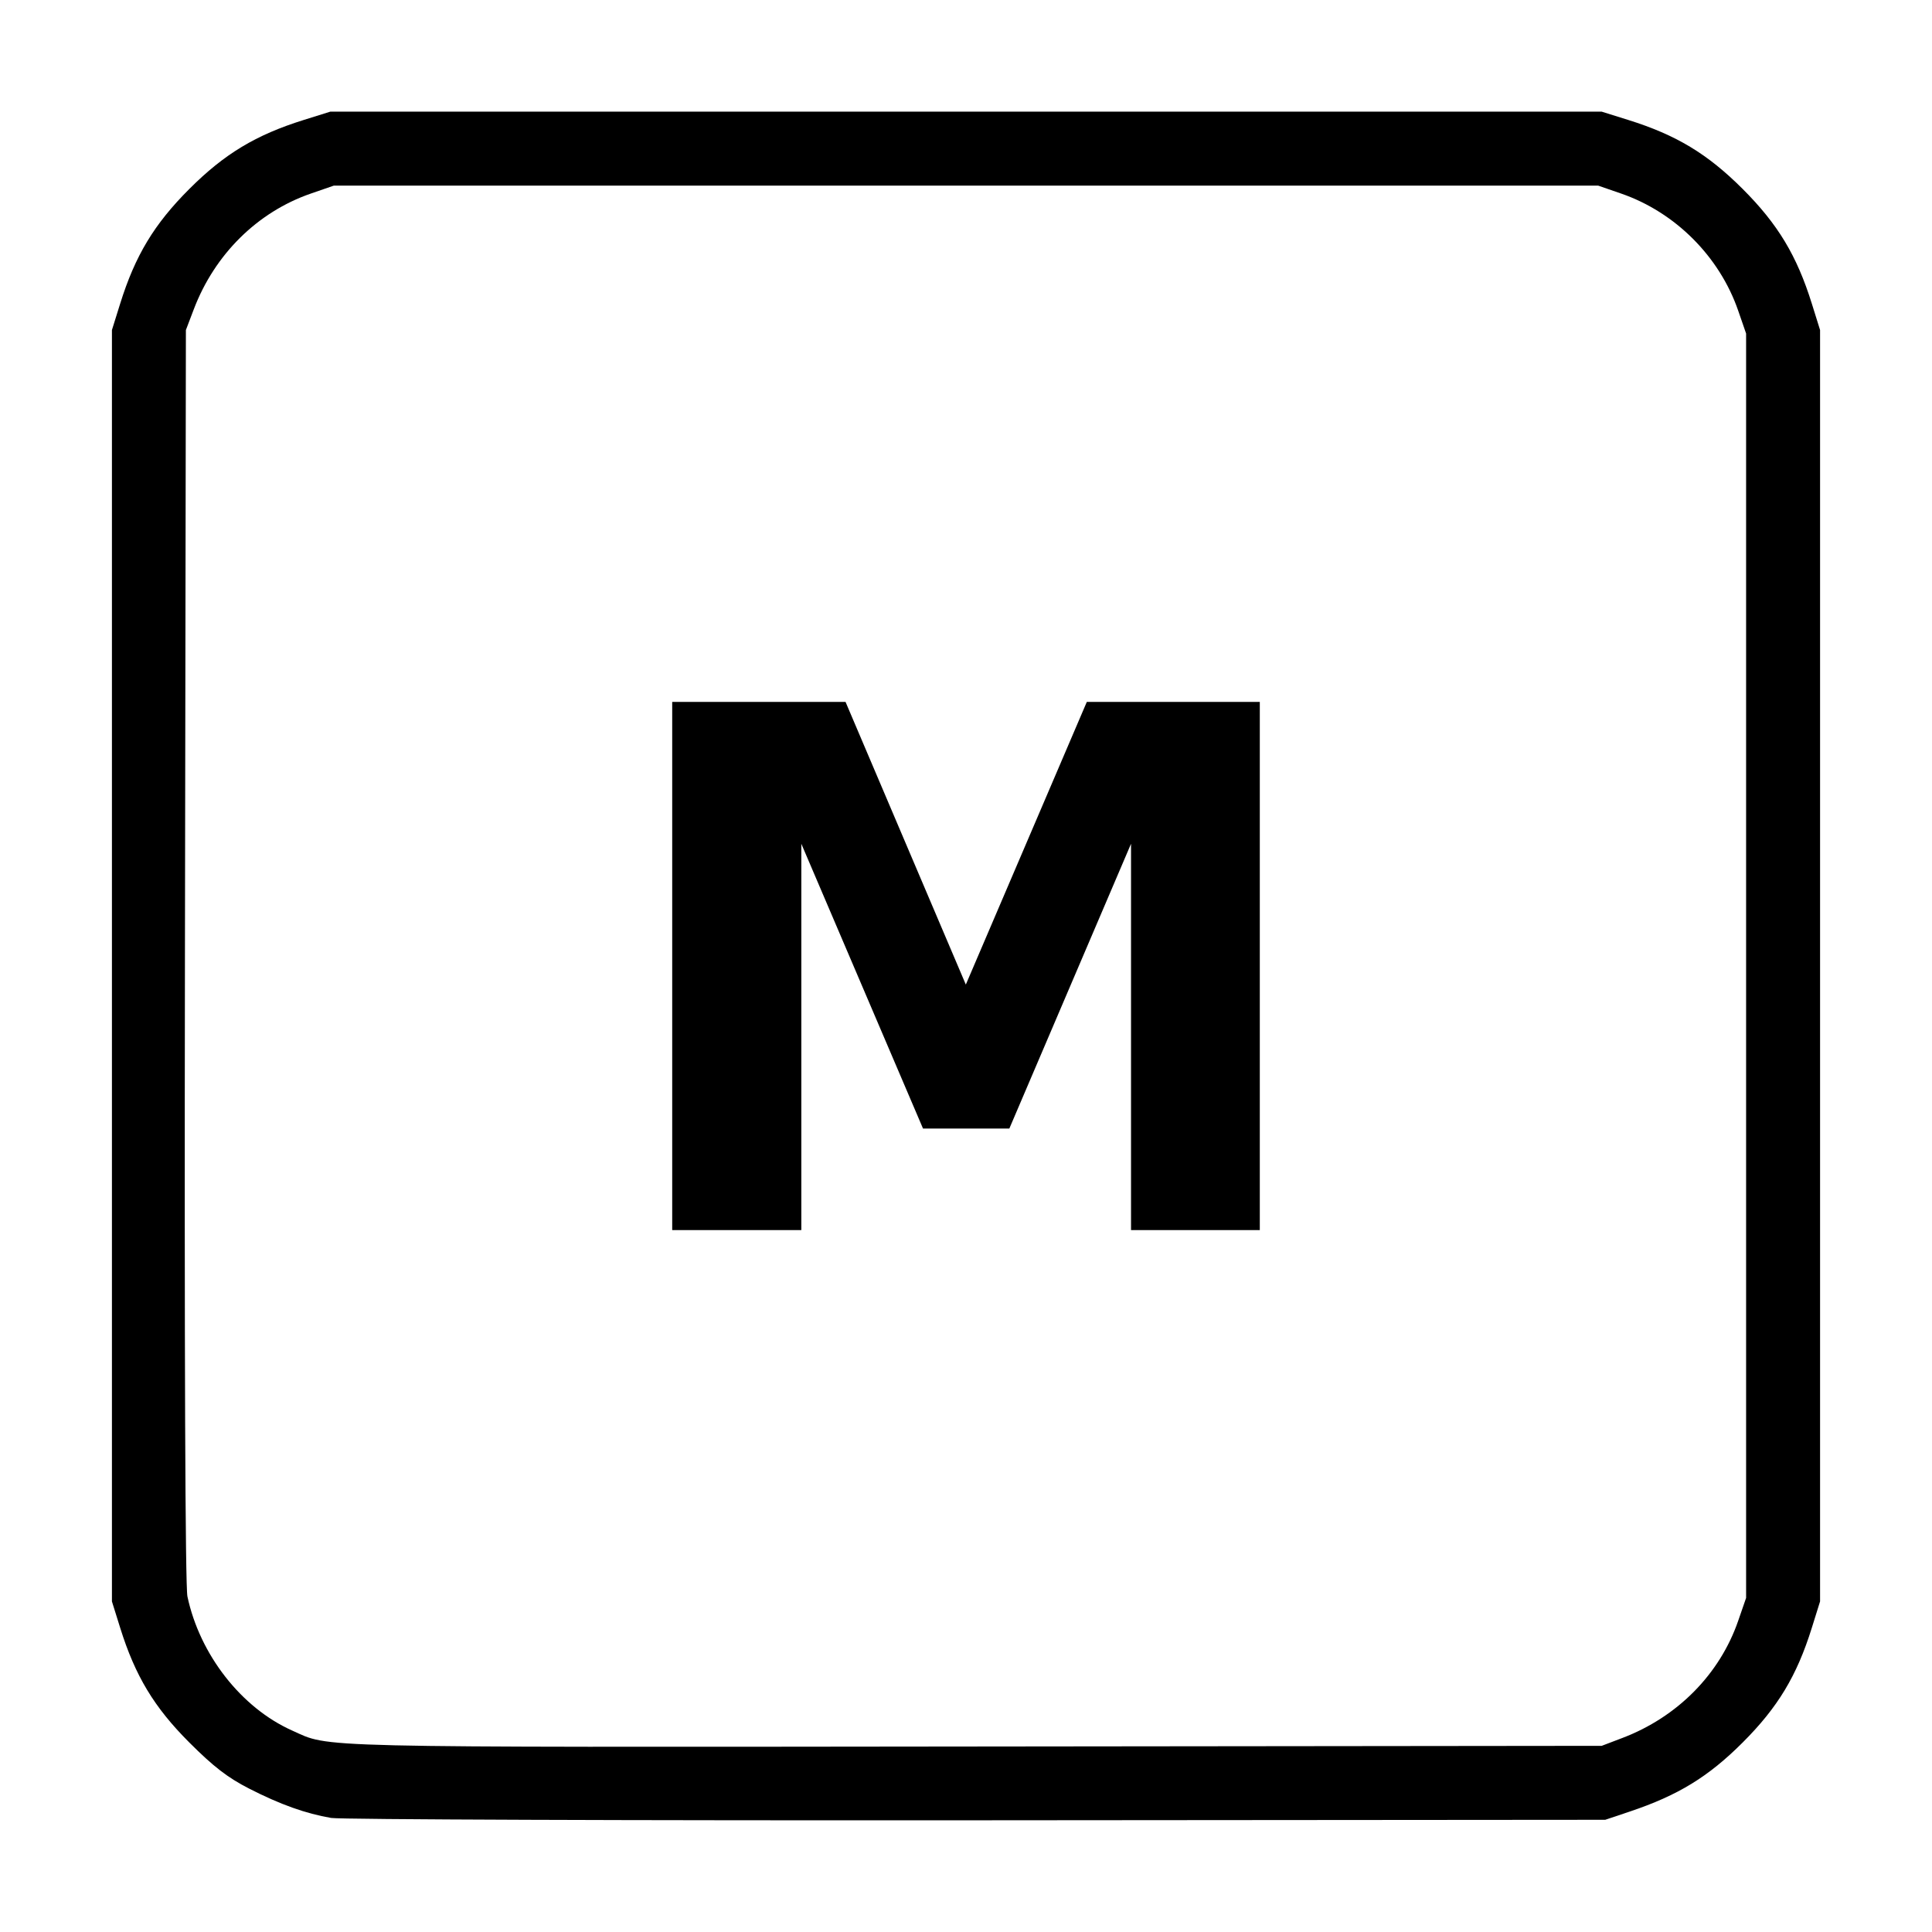 <?xml version="1.0" encoding="UTF-8" standalone="no"?>
<svg
   xmlns:dc="http://purl.org/dc/elements/1.1/"
   xmlns:cc="http://creativecommons.org/ns#"
   xmlns:rdf="http://www.w3.org/1999/02/22-rdf-syntax-ns#"
   xmlns:svg="http://www.w3.org/2000/svg"
   xmlns="http://www.w3.org/2000/svg"
   version="1.1"
   id="svg899"
   width="640"
   height="640"
   viewBox="0 0 640 640">
  <defs
     id="defs903" />
  <path
     style="fill:#000000;stroke-width:1.167"
     d="m 109.721,602.22 c -8.437,-1.437 -16.867,-4.449 -27.141,-9.696 -7.14,-3.647 -11.812,-7.245 -19.88,-15.314 -11.645,-11.645 -17.912,-22.041 -22.887,-37.964 l -2.734,-8.75 V 319.91 109.324 l 2.734,-8.75 c 4.974,-15.923 11.242,-26.319 22.887,-37.964 11.645,-11.645 22.041,-17.912 37.964,-22.887 l 8.75,-2.734 H 320 530.586 l 8.75,2.734 c 15.923,4.974 26.319,11.242 37.964,22.887 11.645,11.645 17.912,22.041 22.887,37.964 l 2.734,8.75 V 319.91 530.496 l -2.734,8.75 c -4.974,15.923 -11.242,26.319 -22.887,37.964 -11.377,11.377 -21.409,17.517 -37.381,22.879 l -8.167,2.741 -208.253,0.165 c -114.539,0.091 -210.74,-0.258 -213.779,-0.776 z M 537.492,575.7 c 18.191,-6.928 32.186,-21.093 38.297,-38.762 l 2.631,-7.609 V 319.91 110.491 l -2.631,-7.609 C 569.59,84.959 554.951,70.32 537.028,64.121 l -7.609,-2.631 H 320 110.581 l -7.609,2.631 C 85.303,70.232 71.138,84.227 64.21,102.418 l -2.63,6.906 -0.316,207.086 c -0.201,131.723 0.099,209.037 0.824,212.448 4.094,19.247 17.825,36.845 34.62,44.371 12.962,5.808 2.578,5.563 225.626,5.324 l 208.253,-0.223 z"
     id="path1573" />
  <g
     id="flowRoot1593"
     style="font-style:normal;font-weight:normal;font-size:40px;line-height:1.25;font-family:sans-serif;letter-spacing:0px;word-spacing:0px;fill:#000000;fill-opacity:1;stroke:none"
     transform="translate(44.846,-30.926)"
     aria-label="M">
    <path
       id="path3258"
       style="font-style:normal;font-variant:normal;font-weight:bold;font-stretch:normal;font-size:240px;font-family:sans-serif;-inkscape-font-specification:'sans-serif Bold'"
       d="m 177.83,263.445 h 57.422 l 39.844,93.633 40.078,-93.633 h 57.305 V 438.406 H 329.822 V 310.438 l -40.312,94.336 h -28.594 l -40.312,-94.336 v 127.969 h -42.773 z" />
  </g>
</svg>
